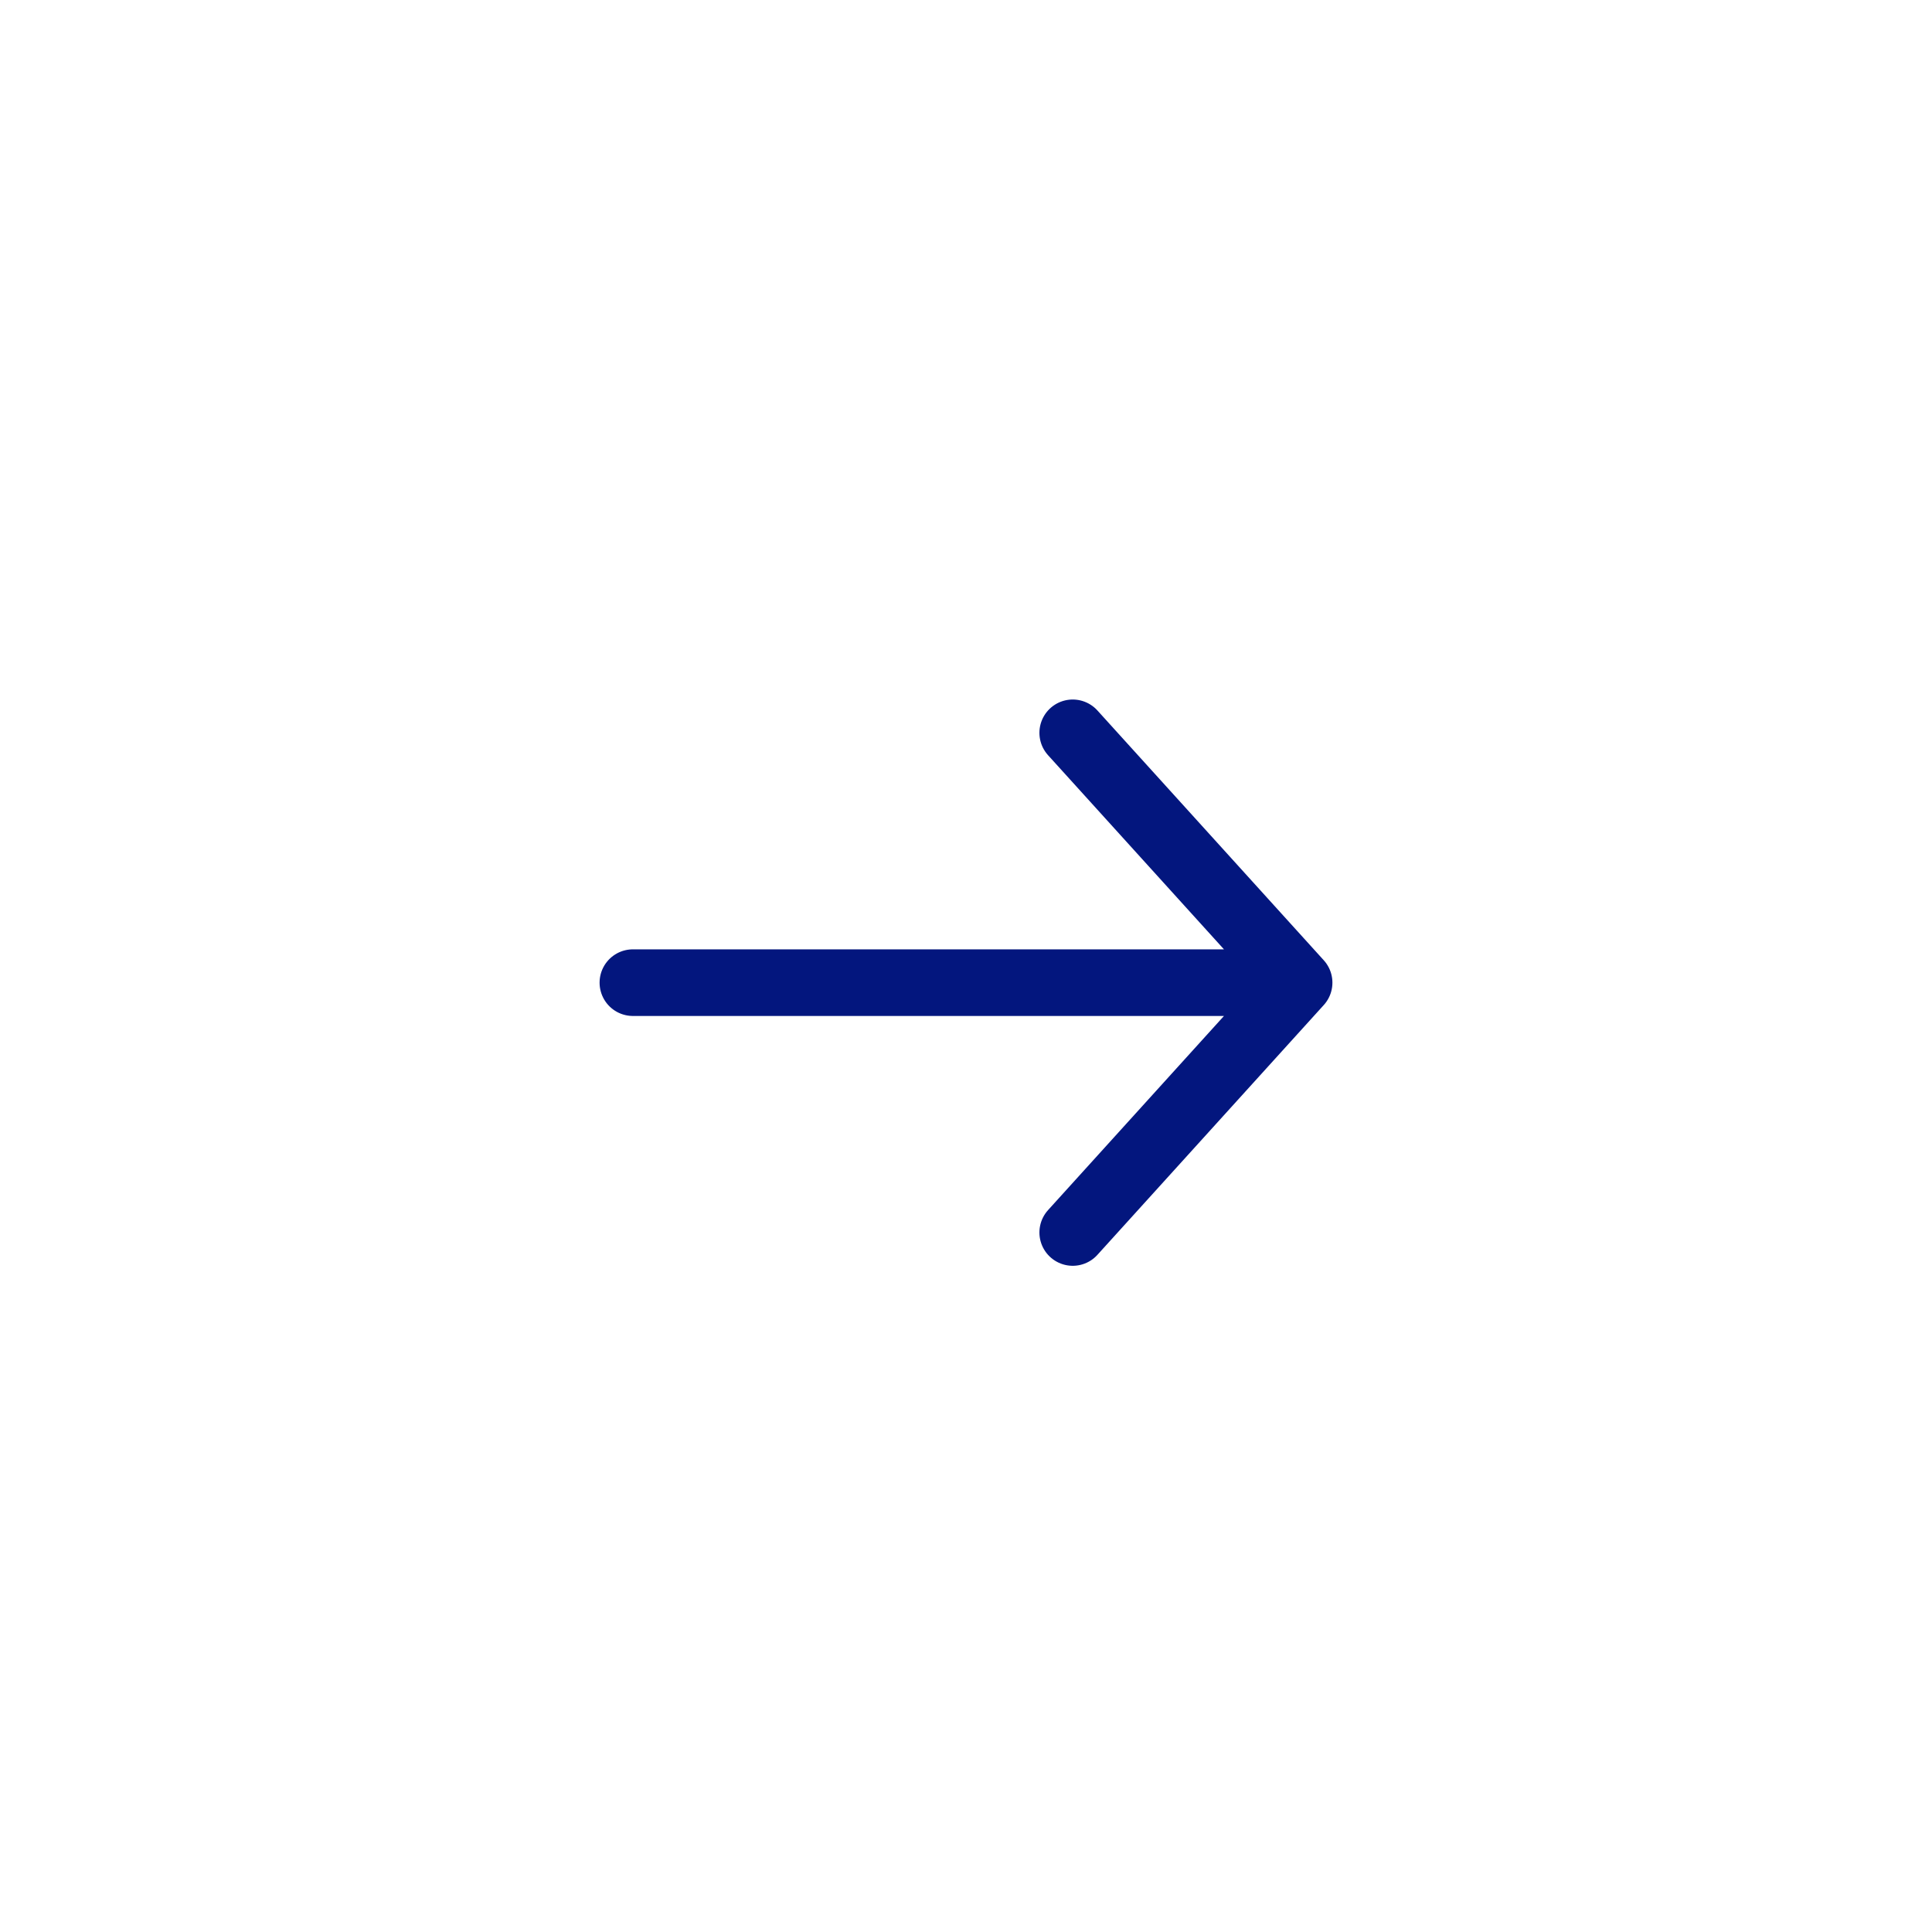 <svg width="58" height="58" viewBox="0 0 58 58" fill="none" xmlns="http://www.w3.org/2000/svg">
<g filter="url(#filter0_d_34_94)">
<circle cx="29" cy="25" r="25" transform="rotate(-180 29 25)" fill="white"/>
<path d="M19 25.5L39 25.5M39 25.5L32.204 33M39 25.5L32.204 18" stroke="#03167E" stroke-width="2" stroke-linecap="round" stroke-linejoin="round"/>
</g>
<defs>
<filter id="filter0_d_34_94" x="0" y="0" width="58" height="58" filterUnits="userSpaceOnUse" color-interpolation-filters="sRGB">
<feFlood flood-opacity="0" result="BackgroundImageFix"/>
<feColorMatrix in="SourceAlpha" type="matrix" values="0 0 0 0 0 0 0 0 0 0 0 0 0 0 0 0 0 0 127 0" result="hardAlpha"/>
<feOffset dy="4"/>
<feGaussianBlur stdDeviation="2"/>
<feComposite in2="hardAlpha" operator="out"/>
<feColorMatrix type="matrix" values="0 0 0 0 0 0 0 0 0 0 0 0 0 0 0 0 0 0 0.34 0"/>
<feBlend mode="normal" in2="BackgroundImageFix" result="effect1_dropShadow_34_94"/>
<feBlend mode="normal" in="SourceGraphic" in2="effect1_dropShadow_34_94" result="shape"/>
</filter>
</defs>
</svg>
